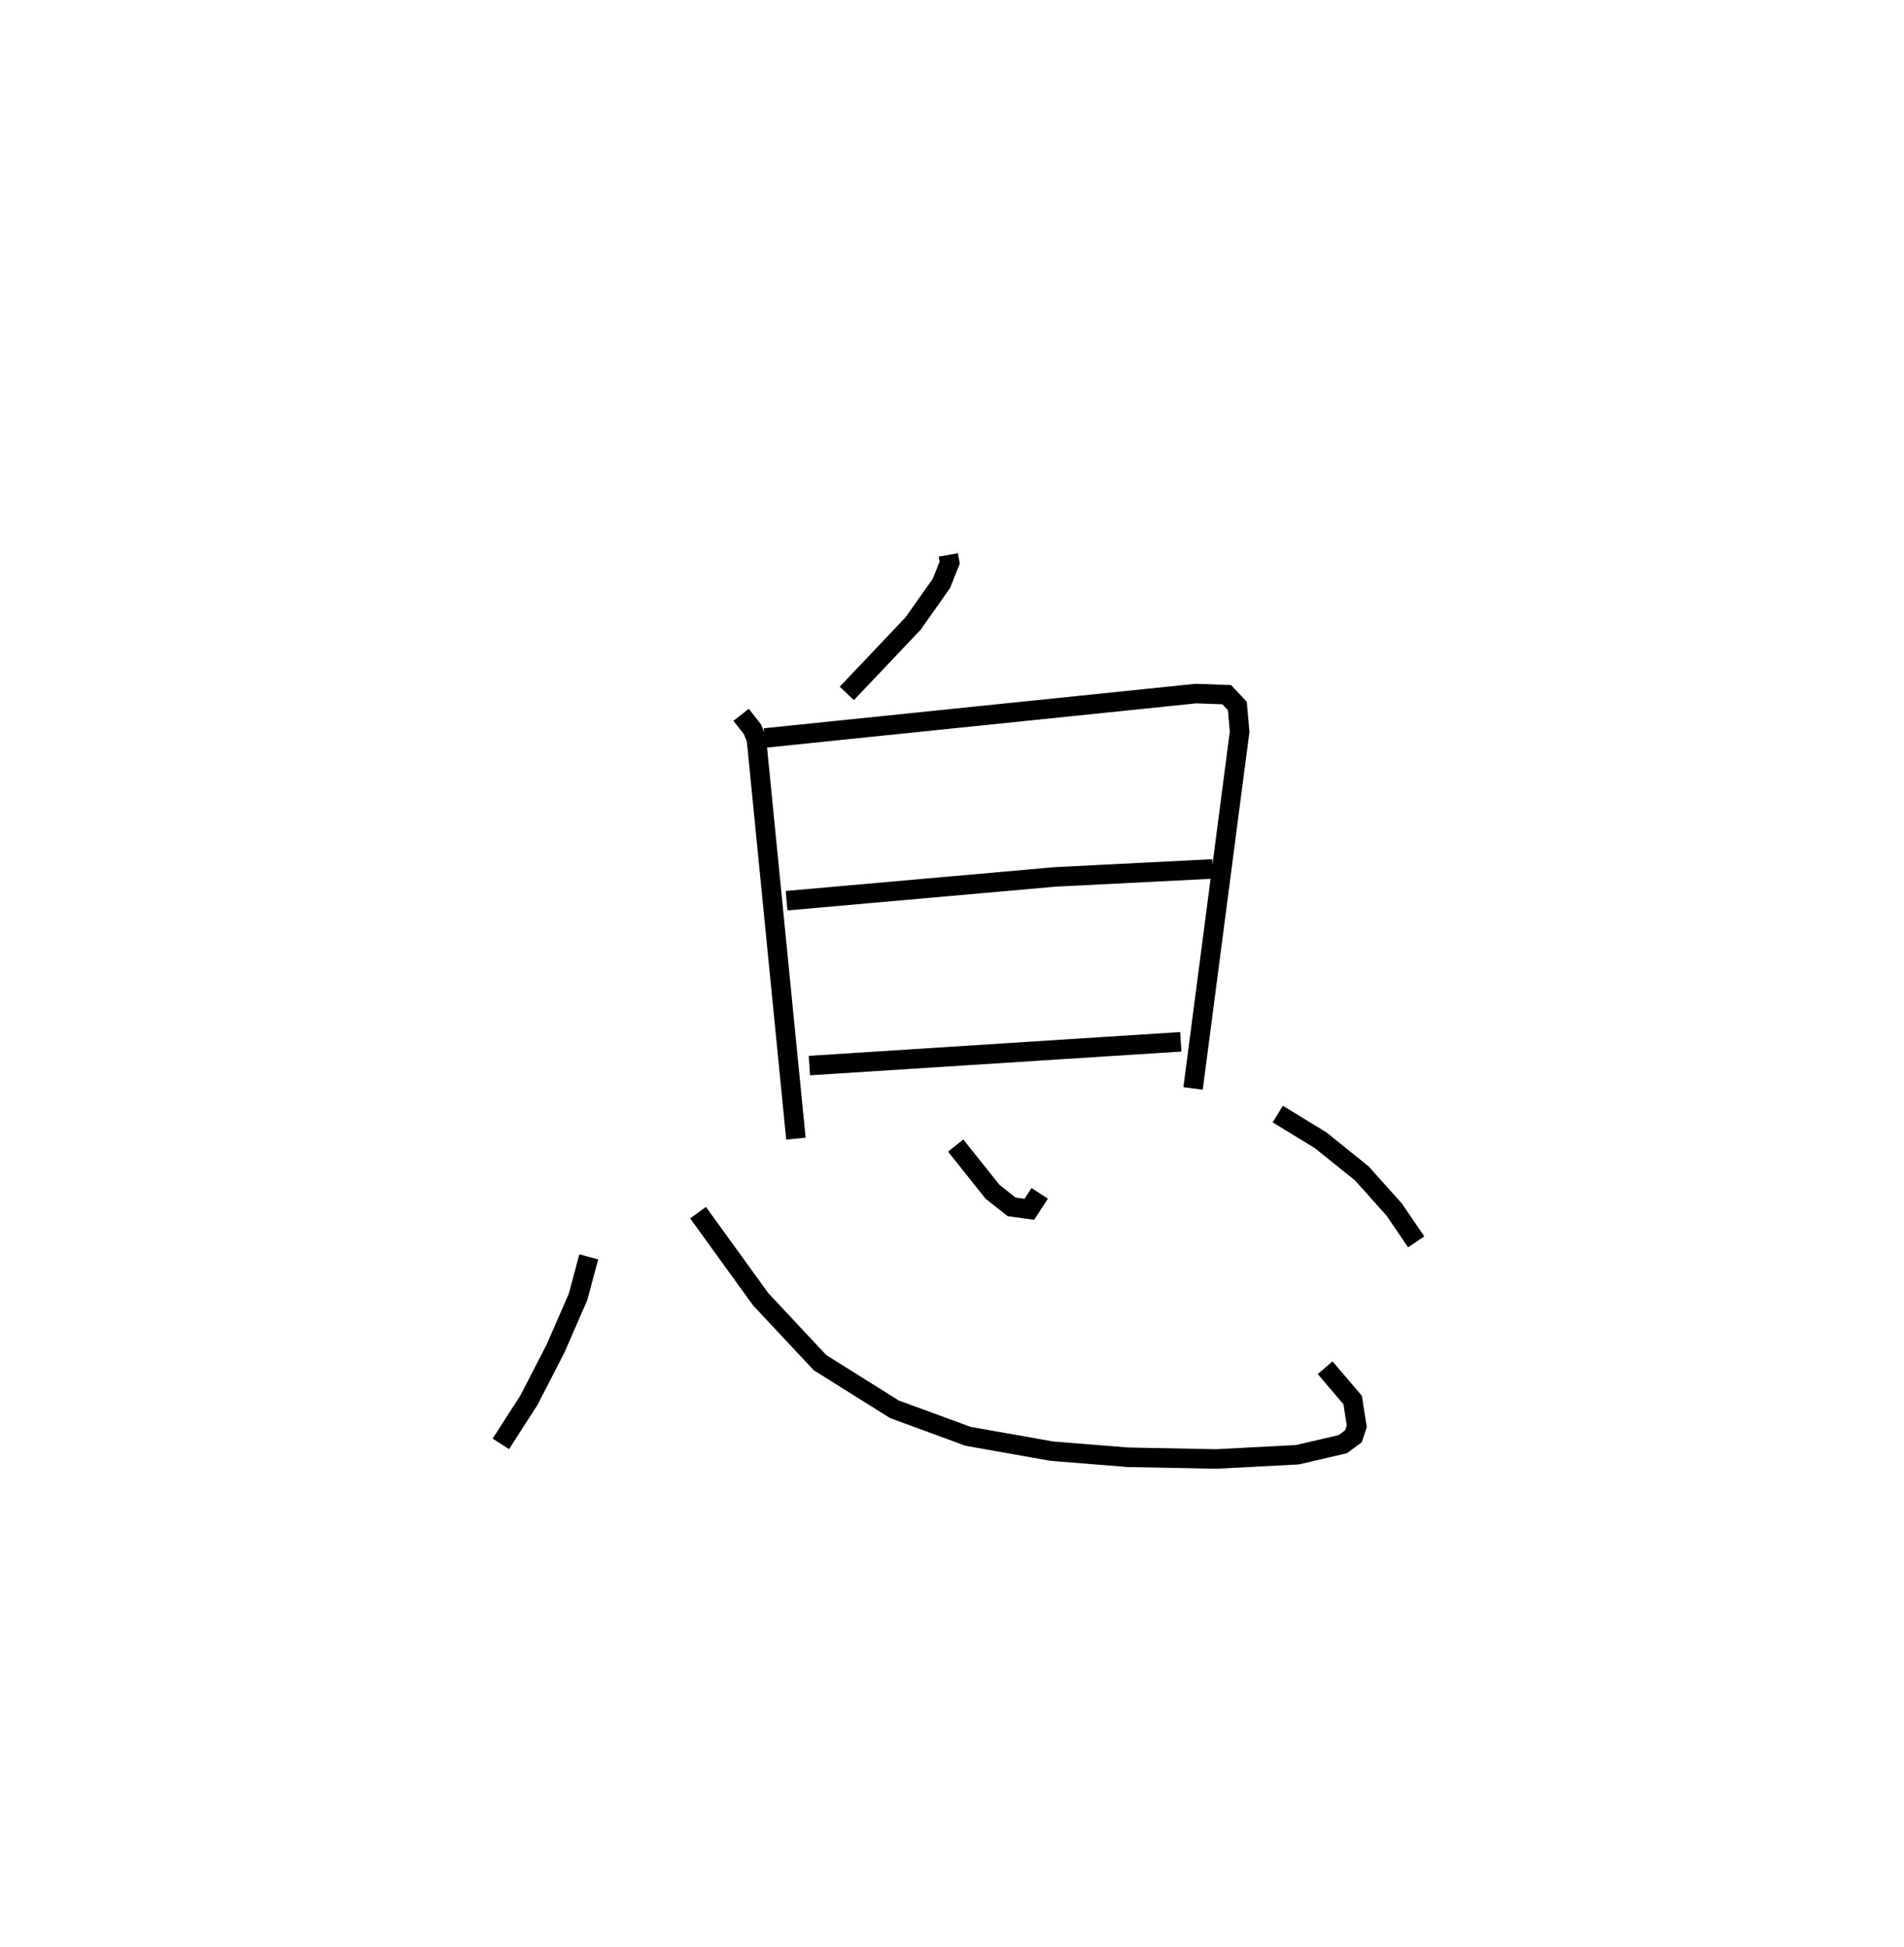 <?xml version="1.0" encoding="utf-8" ?>
<svg baseProfile="full" height="99.769" version="1.1" width="97.585" xmlns="http://www.w3.org/2000/svg" xmlns:ev="http://www.w3.org/2001/xml-events" xmlns:xlink="http://www.w3.org/1999/xlink"><defs /><rect fill="white" height="99.769" width="97.585" x="0" y="0" /><path d="M25,25 m0.0,0.0 m23.603,3.436 l0.071,0.394 -0.423,1.062 l-1.449,2.055 -3.401,3.587 m-5.419,1.095 l0.586,0.744 0.201,0.511 l2.024,20.464 m-1.597,-20.531 l22.101,-2.276 1.579,0.058 l0.541,0.579 0.117,1.319 l-2.386,18.278 m-20.834,-9.62 l13.741,-1.217 8.096,-0.41 m-20.668,10.076 l19.035,-1.218 m-30.342,11.019 l-0.551,2.055 -1.15,2.639 l-1.364,2.649 -1.44,2.241 m10.105,-11.849 l3.21,4.437 3.04,3.249 l3.816,2.391 3.775,1.386 l4.299,0.76 3.898,0.313 l4.513,0.088 4.174,-0.219 l2.319,-0.54 0.549,-0.407 l0.169,-0.506 -0.21,-1.35 l-1.411,-1.654 m-18.936,-11.386 l1.885,2.365 0.983,0.778 l0.908,0.124 0.531,-0.818 m12.201,-4.061 l2.192,1.338 2.12,1.706 l1.662,1.857 1.12,1.648 " fill="none" stroke="black" stroke-width="1" /></svg>